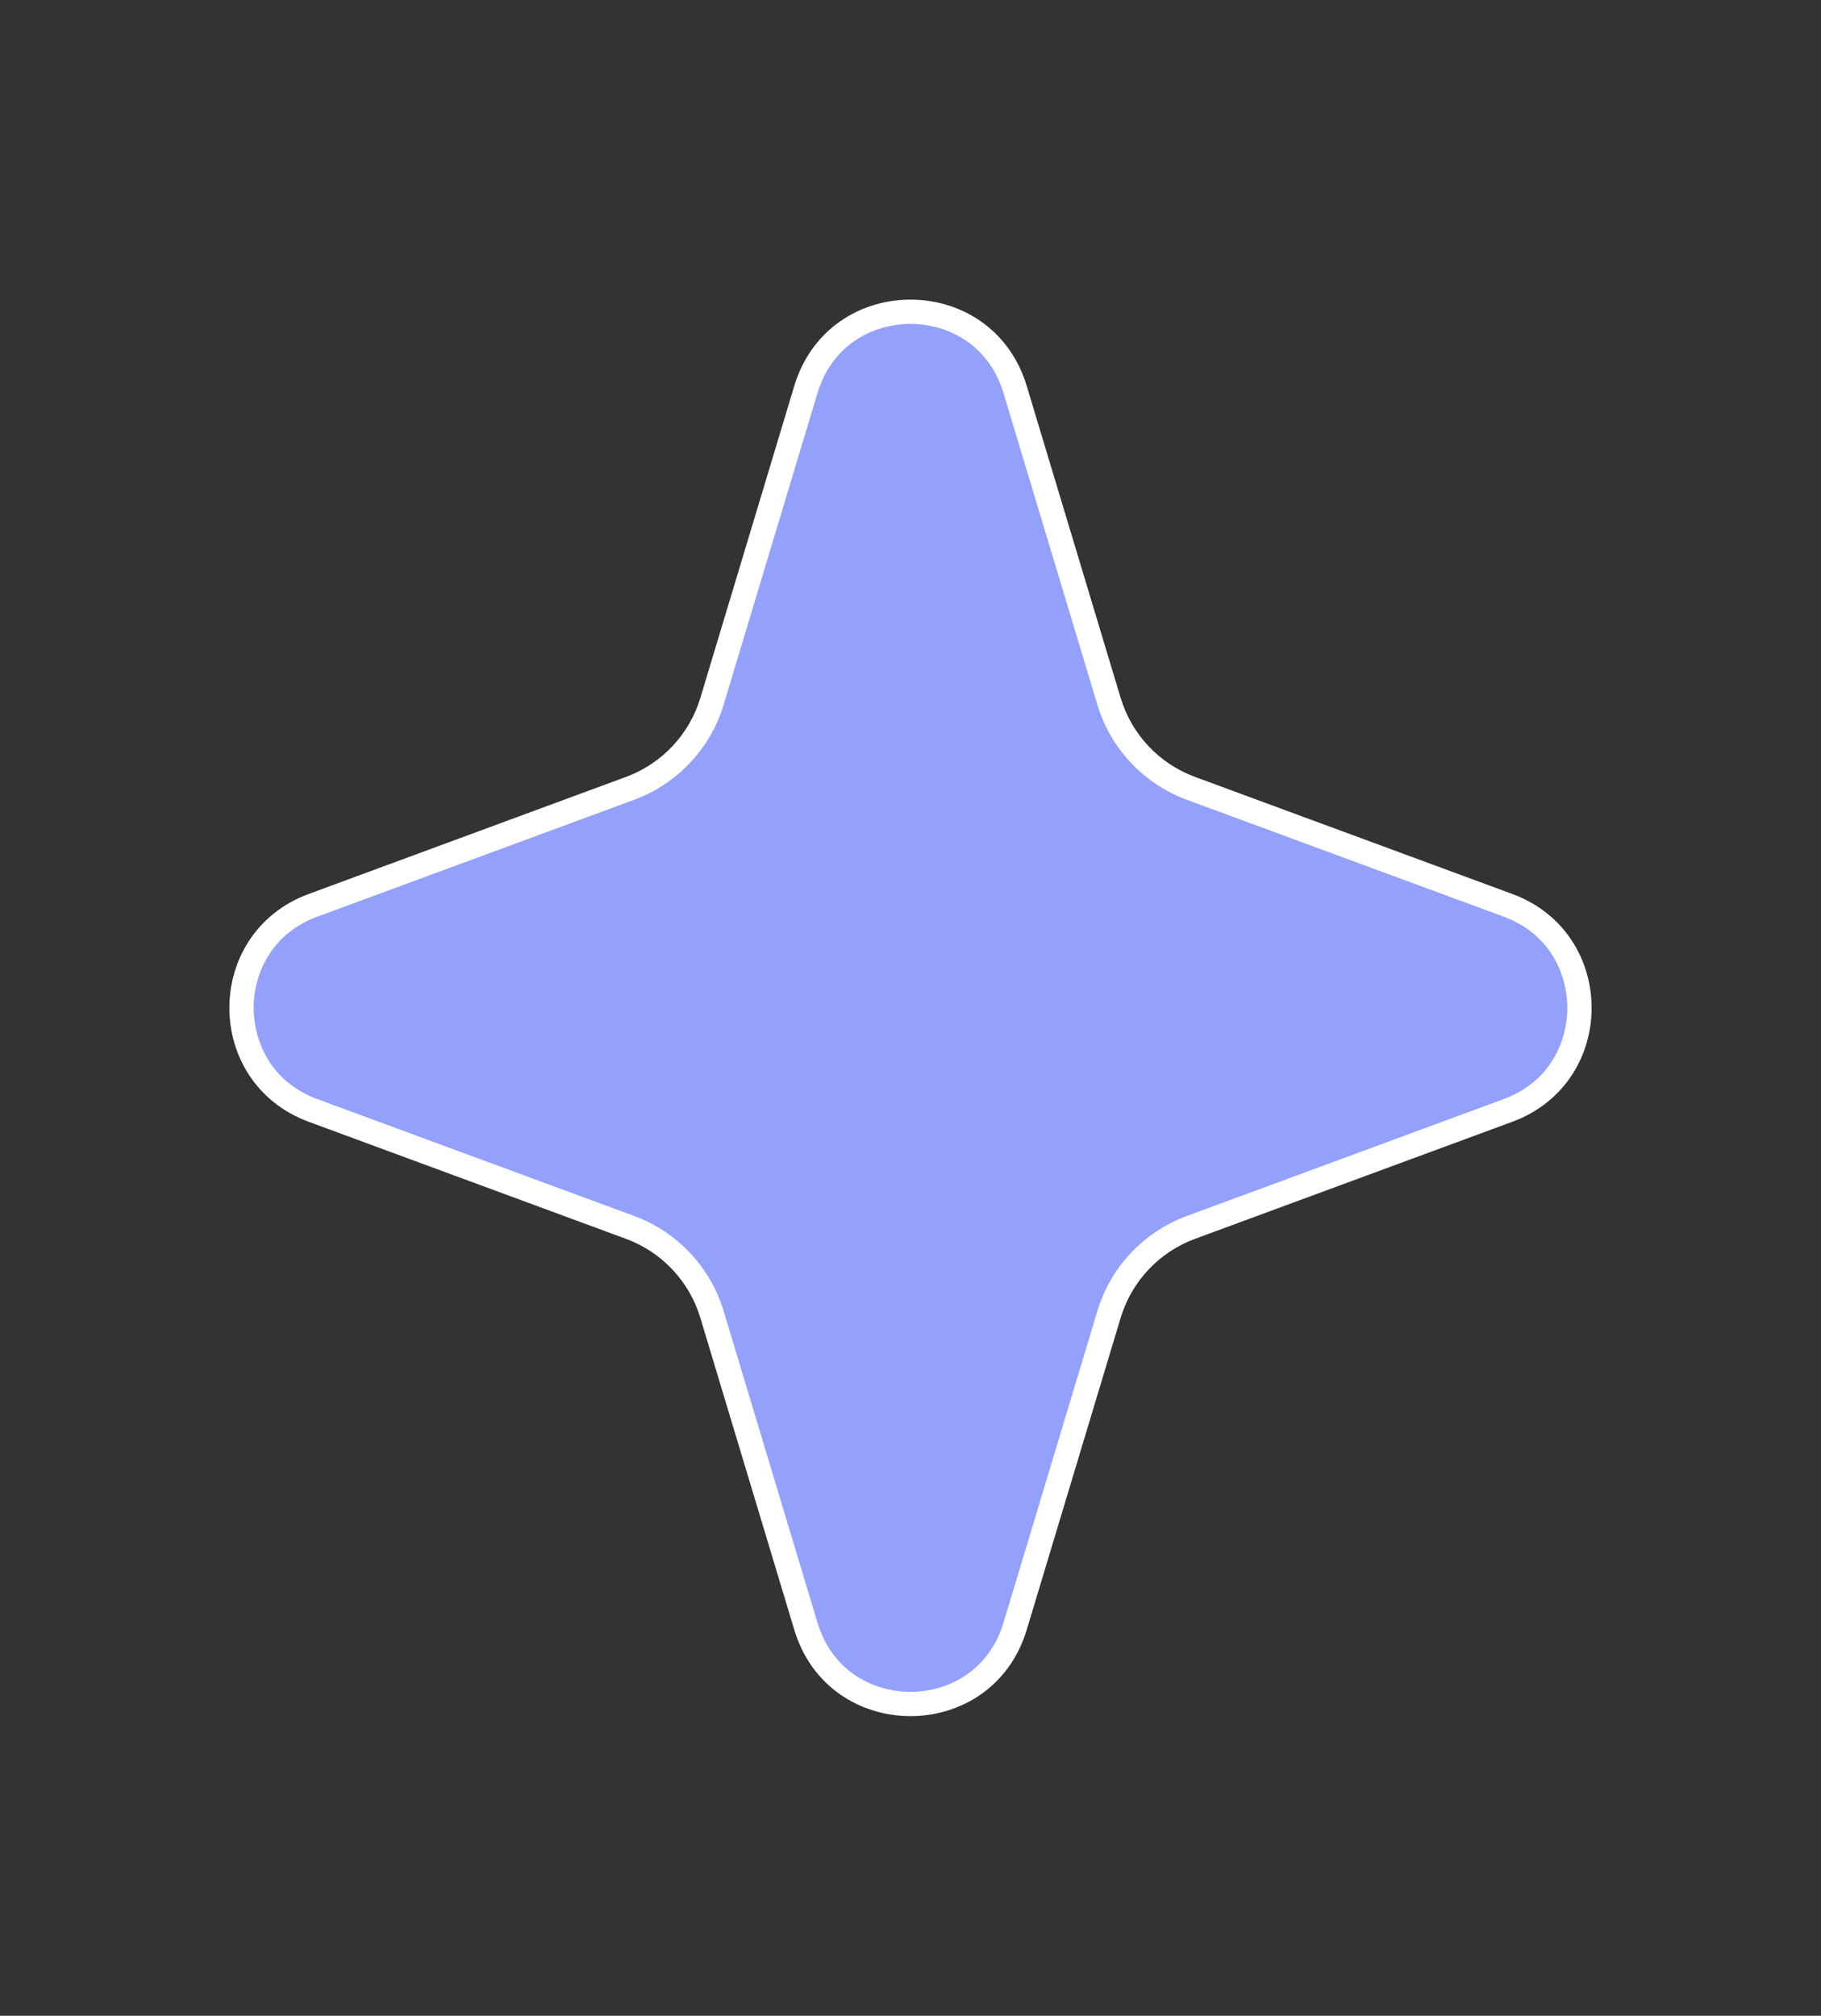 <svg xmlns="http://www.w3.org/2000/svg" width="75" height="83" viewBox="0 0 75 83">
  <rect x="0" y="0" width="75" height="83" fill="#333333" stroke="none"/>
  <g id="star2" data-name="star2" fill="#93a1fc">
    <path d="M 37.5 70.163 C 36.563 70.163 35.638 69.879 34.896 69.363 C 34.084 68.799 33.495 67.968 33.191 66.961 L 29.323 54.117 C 28.827 52.473 27.57 51.137 25.96 50.543 L 12.89 45.722 C 10.72 44.922 9.947 43.016 9.947 41.5 C 9.947 39.984 10.72 38.078 12.89 37.278 L 25.96 32.457 C 27.57 31.863 28.827 30.527 29.323 28.883 L 33.191 16.039 C 33.495 15.032 34.084 14.201 34.896 13.637 C 35.638 13.121 36.563 12.837 37.5 12.837 C 38.437 12.837 39.362 13.121 40.104 13.637 C 40.916 14.201 41.505 15.032 41.809 16.039 L 45.677 28.883 C 46.173 30.527 47.43 31.863 49.04 32.457 L 62.11 37.278 C 64.28 38.078 65.053 39.984 65.053 41.5 C 65.053 43.016 64.28 44.922 62.11 45.722 L 49.04 50.543 C 47.43 51.137 46.173 52.473 45.677 54.117 L 41.809 66.961 C 41.505 67.968 40.916 68.799 40.104 69.363 C 39.362 69.879 38.437 70.163 37.5 70.163 Z" stroke="none"/>
    <path d="M 37.5 13.337 C 36.664 13.337 35.84 13.589 35.181 14.047 C 34.463 14.547 33.94 15.285 33.67 16.183 L 29.801 29.027 C 29.261 30.82 27.89 32.278 26.133 32.926 L 13.063 37.747 C 11.134 38.459 10.447 40.152 10.447 41.5 C 10.447 42.848 11.134 44.541 13.063 45.253 L 26.133 50.074 C 27.89 50.722 29.261 52.18 29.801 53.973 L 33.67 66.817 C 33.94 67.715 34.463 68.454 35.181 68.953 C 35.84 69.411 36.664 69.663 37.5 69.663 C 38.336 69.663 39.159 69.411 39.819 68.953 C 40.537 68.453 41.06 67.715 41.33 66.817 L 45.199 53.973 C 45.739 52.18 47.11 50.722 48.867 50.074 L 61.937 45.253 C 63.866 44.541 64.553 42.848 64.553 41.5 C 64.553 40.152 63.866 38.459 61.937 37.747 L 48.867 32.926 C 47.11 32.278 45.739 30.82 45.199 29.027 L 41.33 16.183 C 41.06 15.285 40.537 14.547 39.819 14.047 C 39.16 13.589 38.336 13.337 37.5 13.337 M 37.5 12.337 C 39.537 12.337 41.573 13.523 42.288 15.895 L 46.156 28.739 C 46.609 30.241 47.741 31.444 49.213 31.988 L 62.283 36.809 C 66.643 38.417 66.643 44.583 62.283 46.191 L 49.213 51.012 C 47.741 51.556 46.609 52.759 46.156 54.261 L 42.288 67.105 C 40.859 71.849 34.141 71.849 32.712 67.105 L 28.844 54.261 C 28.391 52.759 27.259 51.556 25.787 51.012 L 12.717 46.191 C 8.357 44.583 8.357 38.417 12.717 36.809 L 25.787 31.988 C 27.259 31.444 28.391 30.241 28.844 28.739 L 32.712 15.895 C 33.427 13.523 35.463 12.337 37.5 12.337 Z" stroke="none" fill="#fff"/>
  </g>
</svg>
<!--가장 큰 별-->